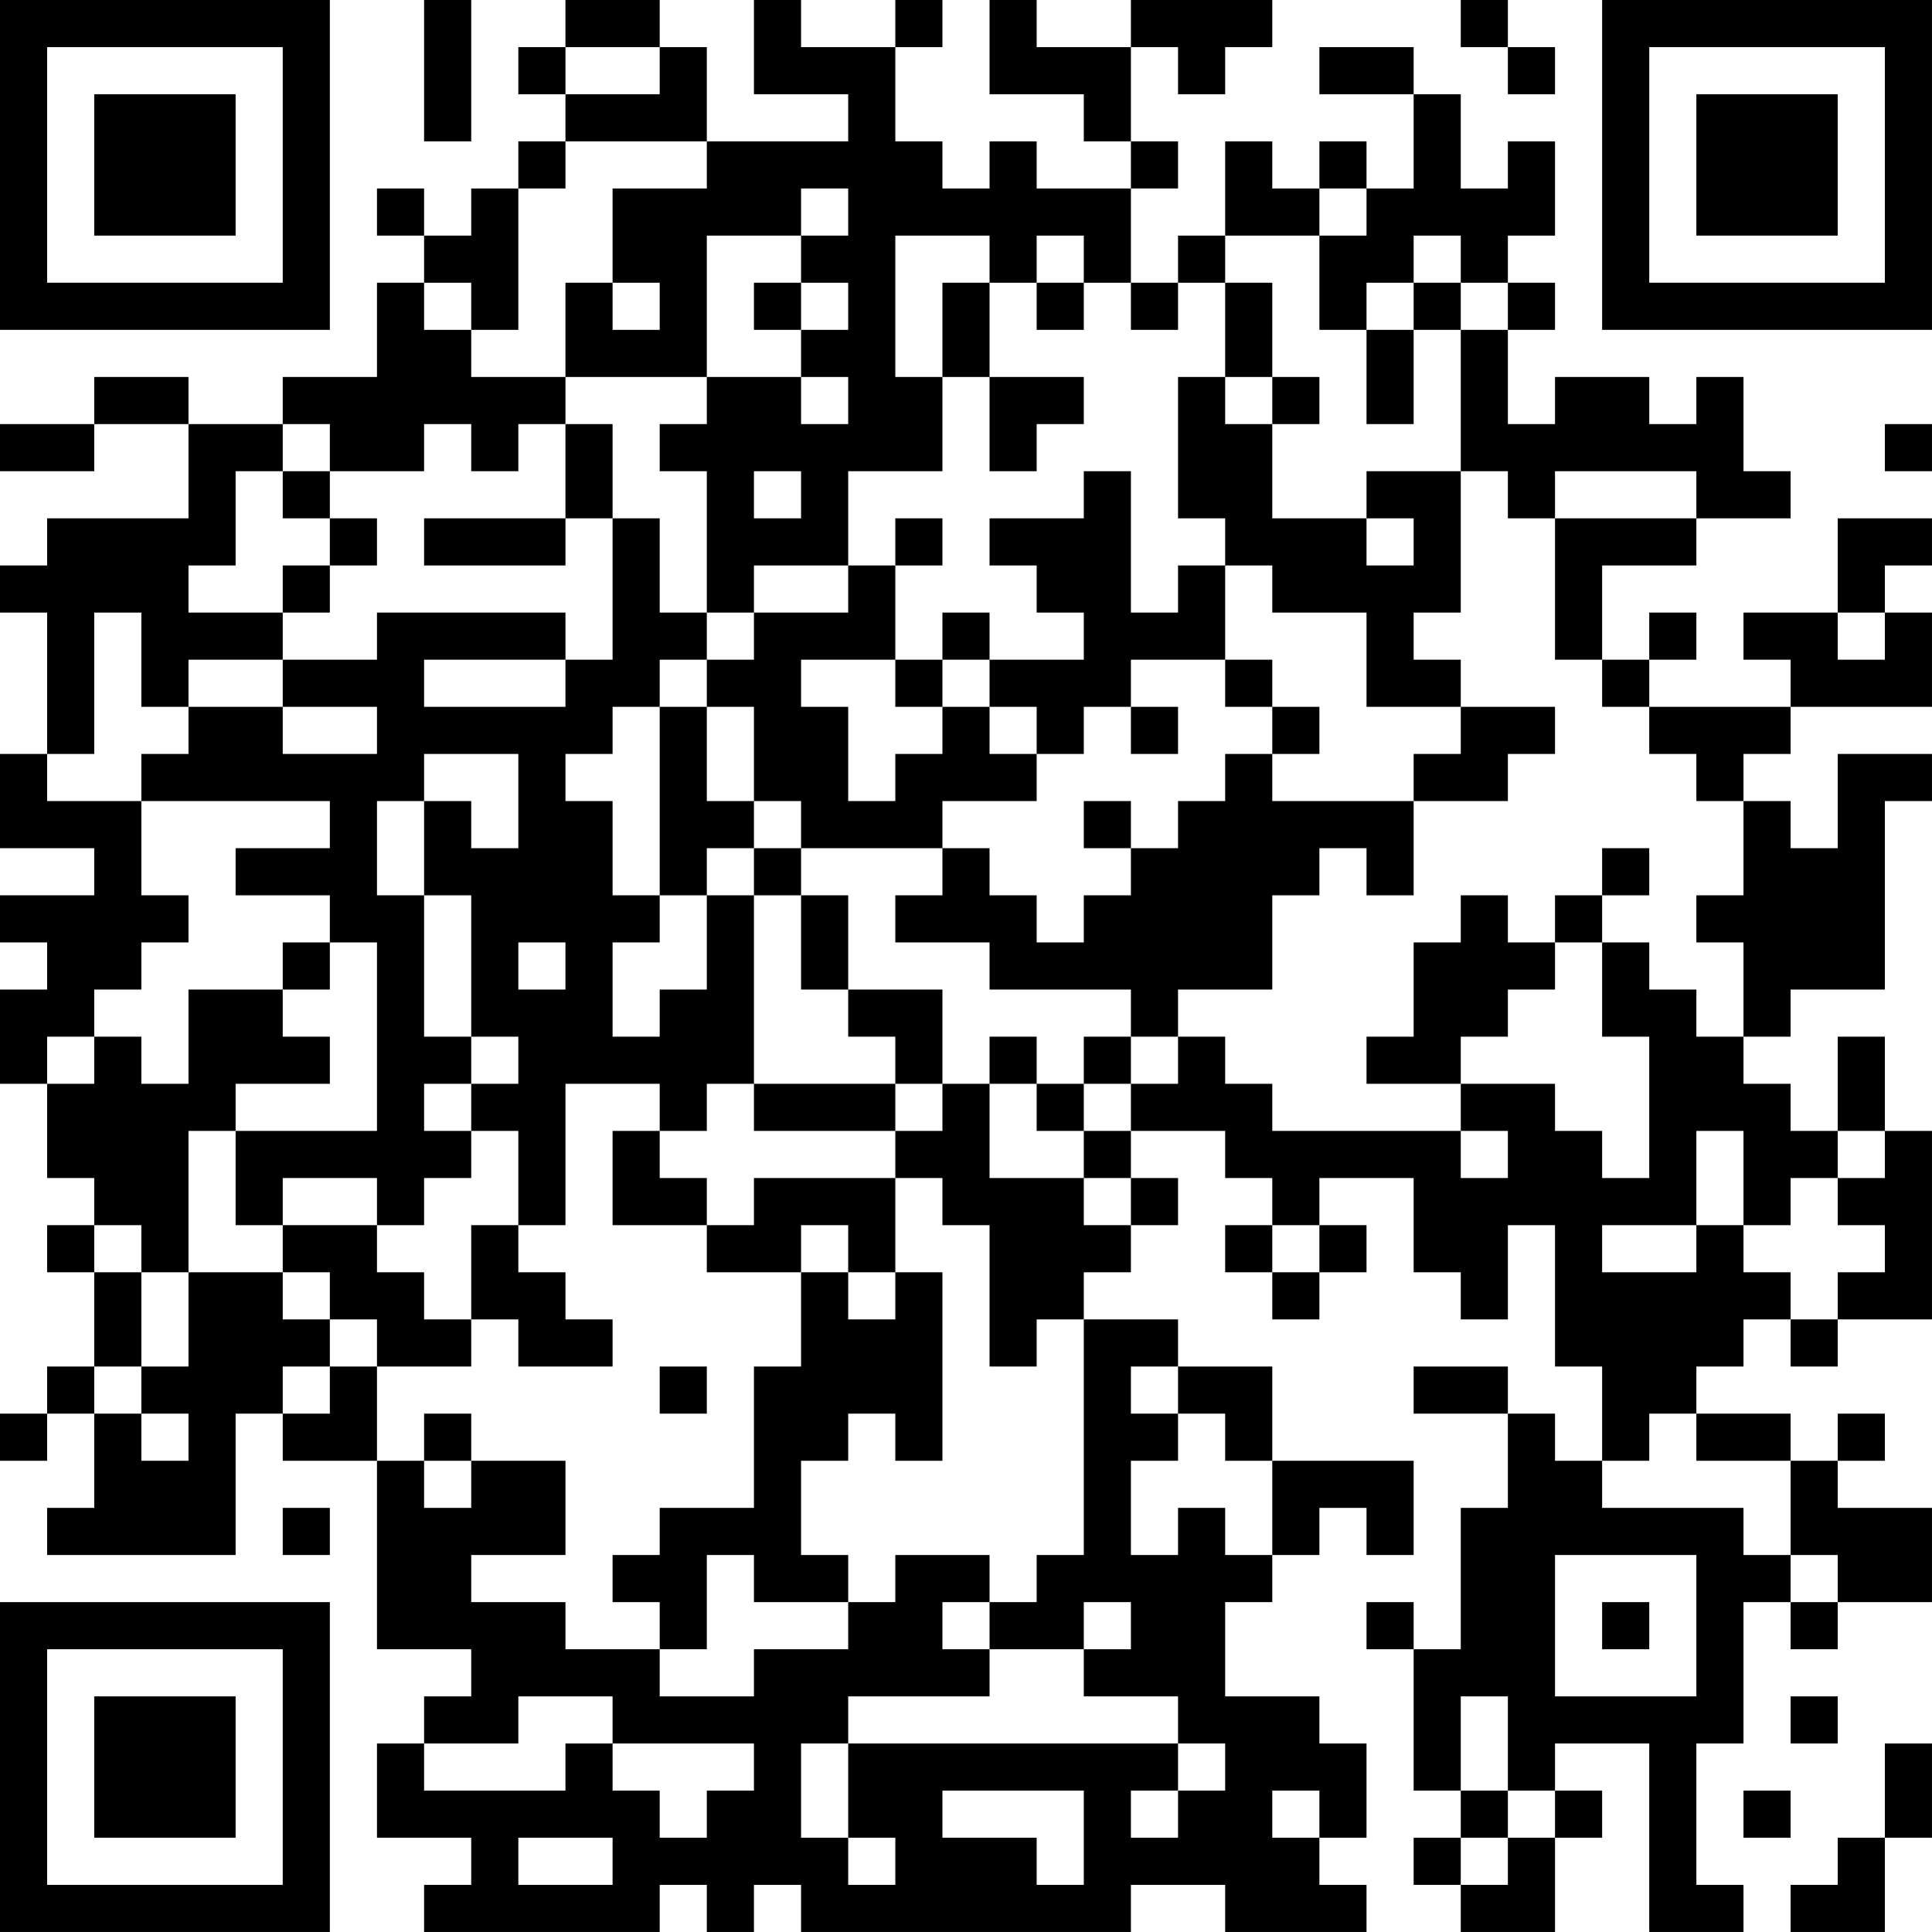 <?xml version="1.0" encoding="UTF-8"?>
<svg xmlns="http://www.w3.org/2000/svg" version="1.1" width="200" height="200" viewBox="0 0 200 200"><rect x="0" y="0" width="200" height="200" fill="#ffffff"/><g transform="scale(4.878)"><g transform="translate(0,0)"><path fill-rule="evenodd" d="M9 0L9 3L10 3L10 0ZM12 0L12 1L11 1L11 2L12 2L12 3L11 3L11 4L10 4L10 5L9 5L9 4L8 4L8 5L9 5L9 6L8 6L8 8L6 8L6 9L4 9L4 8L2 8L2 9L0 9L0 10L2 10L2 9L4 9L4 11L1 11L1 12L0 12L0 13L1 13L1 16L0 16L0 18L2 18L2 19L0 19L0 20L1 20L1 21L0 21L0 23L1 23L1 25L2 25L2 26L1 26L1 27L2 27L2 29L1 29L1 30L0 30L0 31L1 31L1 30L2 30L2 32L1 32L1 33L5 33L5 30L6 30L6 31L8 31L8 35L10 35L10 36L9 36L9 37L8 37L8 39L10 39L10 40L9 40L9 41L14 41L14 40L15 40L15 41L16 41L16 40L17 40L17 41L24 41L24 40L26 40L26 41L29 41L29 40L28 40L28 39L29 39L29 37L28 37L28 36L26 36L26 34L27 34L27 33L28 33L28 32L29 32L29 33L30 33L30 31L27 31L27 29L25 29L25 28L23 28L23 27L24 27L24 26L25 26L25 25L24 25L24 24L26 24L26 25L27 25L27 26L26 26L26 27L27 27L27 28L28 28L28 27L29 27L29 26L28 26L28 25L30 25L30 27L31 27L31 28L32 28L32 26L33 26L33 29L34 29L34 31L33 31L33 30L32 30L32 29L30 29L30 30L32 30L32 32L31 32L31 35L30 35L30 34L29 34L29 35L30 35L30 38L31 38L31 39L30 39L30 40L31 40L31 41L33 41L33 39L34 39L34 38L33 38L33 37L35 37L35 41L37 41L37 40L36 40L36 37L37 37L37 34L38 34L38 35L39 35L39 34L41 34L41 32L39 32L39 31L40 31L40 30L39 30L39 31L38 31L38 30L36 30L36 29L37 29L37 28L38 28L38 29L39 29L39 28L41 28L41 24L40 24L40 22L39 22L39 24L38 24L38 23L37 23L37 22L38 22L38 21L40 21L40 17L41 17L41 16L39 16L39 18L38 18L38 17L37 17L37 16L38 16L38 15L41 15L41 13L40 13L40 12L41 12L41 11L39 11L39 13L37 13L37 14L38 14L38 15L35 15L35 14L36 14L36 13L35 13L35 14L34 14L34 12L36 12L36 11L38 11L38 10L37 10L37 8L36 8L36 9L35 9L35 8L33 8L33 9L32 9L32 7L33 7L33 6L32 6L32 5L33 5L33 3L32 3L32 4L31 4L31 2L30 2L30 1L28 1L28 2L30 2L30 4L29 4L29 3L28 3L28 4L27 4L27 3L26 3L26 5L25 5L25 6L24 6L24 4L25 4L25 3L24 3L24 1L25 1L25 2L26 2L26 1L27 1L27 0L24 0L24 1L22 1L22 0L21 0L21 2L23 2L23 3L24 3L24 4L22 4L22 3L21 3L21 4L20 4L20 3L19 3L19 1L20 1L20 0L19 0L19 1L17 1L17 0L16 0L16 2L18 2L18 3L15 3L15 1L14 1L14 0ZM31 0L31 1L32 1L32 2L33 2L33 1L32 1L32 0ZM12 1L12 2L14 2L14 1ZM12 3L12 4L11 4L11 7L10 7L10 6L9 6L9 7L10 7L10 8L12 8L12 9L11 9L11 10L10 10L10 9L9 9L9 10L7 10L7 9L6 9L6 10L5 10L5 12L4 12L4 13L6 13L6 14L4 14L4 15L3 15L3 13L2 13L2 16L1 16L1 17L3 17L3 19L4 19L4 20L3 20L3 21L2 21L2 22L1 22L1 23L2 23L2 22L3 22L3 23L4 23L4 21L6 21L6 22L7 22L7 23L5 23L5 24L4 24L4 27L3 27L3 26L2 26L2 27L3 27L3 29L2 29L2 30L3 30L3 31L4 31L4 30L3 30L3 29L4 29L4 27L6 27L6 28L7 28L7 29L6 29L6 30L7 30L7 29L8 29L8 31L9 31L9 32L10 32L10 31L12 31L12 33L10 33L10 34L12 34L12 35L14 35L14 36L16 36L16 35L18 35L18 34L19 34L19 33L21 33L21 34L20 34L20 35L21 35L21 36L18 36L18 37L17 37L17 39L18 39L18 40L19 40L19 39L18 39L18 37L25 37L25 38L24 38L24 39L25 39L25 38L26 38L26 37L25 37L25 36L23 36L23 35L24 35L24 34L23 34L23 35L21 35L21 34L22 34L22 33L23 33L23 28L22 28L22 29L21 29L21 26L20 26L20 25L19 25L19 24L20 24L20 23L21 23L21 25L23 25L23 26L24 26L24 25L23 25L23 24L24 24L24 23L25 23L25 22L26 22L26 23L27 23L27 24L31 24L31 25L32 25L32 24L31 24L31 23L33 23L33 24L34 24L34 25L35 25L35 22L34 22L34 20L35 20L35 21L36 21L36 22L37 22L37 20L36 20L36 19L37 19L37 17L36 17L36 16L35 16L35 15L34 15L34 14L33 14L33 11L36 11L36 10L33 10L33 11L32 11L32 10L31 10L31 7L32 7L32 6L31 6L31 5L30 5L30 6L29 6L29 7L28 7L28 5L29 5L29 4L28 4L28 5L26 5L26 6L25 6L25 7L24 7L24 6L23 6L23 5L22 5L22 6L21 6L21 5L19 5L19 8L20 8L20 10L18 10L18 12L16 12L16 13L15 13L15 10L14 10L14 9L15 9L15 8L17 8L17 9L18 9L18 8L17 8L17 7L18 7L18 6L17 6L17 5L18 5L18 4L17 4L17 5L15 5L15 8L12 8L12 6L13 6L13 7L14 7L14 6L13 6L13 4L15 4L15 3ZM16 6L16 7L17 7L17 6ZM20 6L20 8L21 8L21 10L22 10L22 9L23 9L23 8L21 8L21 6ZM22 6L22 7L23 7L23 6ZM26 6L26 8L25 8L25 11L26 11L26 12L25 12L25 13L24 13L24 10L23 10L23 11L21 11L21 12L22 12L22 13L23 13L23 14L21 14L21 13L20 13L20 14L19 14L19 12L20 12L20 11L19 11L19 12L18 12L18 13L16 13L16 14L15 14L15 13L14 13L14 11L13 11L13 9L12 9L12 11L9 11L9 12L12 12L12 11L13 11L13 14L12 14L12 13L8 13L8 14L6 14L6 15L4 15L4 16L3 16L3 17L7 17L7 18L5 18L5 19L7 19L7 20L6 20L6 21L7 21L7 20L8 20L8 24L5 24L5 26L6 26L6 27L7 27L7 28L8 28L8 29L10 29L10 28L11 28L11 29L13 29L13 28L12 28L12 27L11 27L11 26L12 26L12 23L14 23L14 24L13 24L13 26L15 26L15 27L17 27L17 29L16 29L16 32L14 32L14 33L13 33L13 34L14 34L14 35L15 35L15 33L16 33L16 34L18 34L18 33L17 33L17 31L18 31L18 30L19 30L19 31L20 31L20 27L19 27L19 25L16 25L16 26L15 26L15 25L14 25L14 24L15 24L15 23L16 23L16 24L19 24L19 23L20 23L20 21L18 21L18 19L17 19L17 18L20 18L20 19L19 19L19 20L21 20L21 21L24 21L24 22L23 22L23 23L22 23L22 22L21 22L21 23L22 23L22 24L23 24L23 23L24 23L24 22L25 22L25 21L27 21L27 19L28 19L28 18L29 18L29 19L30 19L30 17L32 17L32 16L33 16L33 15L31 15L31 14L30 14L30 13L31 13L31 10L29 10L29 11L27 11L27 9L28 9L28 8L27 8L27 6ZM30 6L30 7L29 7L29 9L30 9L30 7L31 7L31 6ZM26 8L26 9L27 9L27 8ZM40 9L40 10L41 10L41 9ZM6 10L6 11L7 11L7 12L6 12L6 13L7 13L7 12L8 12L8 11L7 11L7 10ZM16 10L16 11L17 11L17 10ZM29 11L29 12L30 12L30 11ZM26 12L26 14L24 14L24 15L23 15L23 16L22 16L22 15L21 15L21 14L20 14L20 15L19 15L19 14L17 14L17 15L18 15L18 17L19 17L19 16L20 16L20 15L21 15L21 16L22 16L22 17L20 17L20 18L21 18L21 19L22 19L22 20L23 20L23 19L24 19L24 18L25 18L25 17L26 17L26 16L27 16L27 17L30 17L30 16L31 16L31 15L29 15L29 13L27 13L27 12ZM39 13L39 14L40 14L40 13ZM9 14L9 15L12 15L12 14ZM14 14L14 15L13 15L13 16L12 16L12 17L13 17L13 19L14 19L14 20L13 20L13 22L14 22L14 21L15 21L15 19L16 19L16 23L19 23L19 22L18 22L18 21L17 21L17 19L16 19L16 18L17 18L17 17L16 17L16 15L15 15L15 14ZM26 14L26 15L27 15L27 16L28 16L28 15L27 15L27 14ZM6 15L6 16L8 16L8 15ZM14 15L14 19L15 19L15 18L16 18L16 17L15 17L15 15ZM24 15L24 16L25 16L25 15ZM9 16L9 17L8 17L8 19L9 19L9 22L10 22L10 23L9 23L9 24L10 24L10 25L9 25L9 26L8 26L8 25L6 25L6 26L8 26L8 27L9 27L9 28L10 28L10 26L11 26L11 24L10 24L10 23L11 23L11 22L10 22L10 19L9 19L9 17L10 17L10 18L11 18L11 16ZM23 17L23 18L24 18L24 17ZM34 18L34 19L33 19L33 20L32 20L32 19L31 19L31 20L30 20L30 22L29 22L29 23L31 23L31 22L32 22L32 21L33 21L33 20L34 20L34 19L35 19L35 18ZM11 20L11 21L12 21L12 20ZM36 24L36 26L34 26L34 27L36 27L36 26L37 26L37 27L38 27L38 28L39 28L39 27L40 27L40 26L39 26L39 25L40 25L40 24L39 24L39 25L38 25L38 26L37 26L37 24ZM17 26L17 27L18 27L18 28L19 28L19 27L18 27L18 26ZM27 26L27 27L28 27L28 26ZM14 29L14 30L15 30L15 29ZM24 29L24 30L25 30L25 31L24 31L24 33L25 33L25 32L26 32L26 33L27 33L27 31L26 31L26 30L25 30L25 29ZM9 30L9 31L10 31L10 30ZM35 30L35 31L34 31L34 32L37 32L37 33L38 33L38 34L39 34L39 33L38 33L38 31L36 31L36 30ZM6 32L6 33L7 33L7 32ZM33 33L33 36L36 36L36 33ZM34 34L34 35L35 35L35 34ZM11 36L11 37L9 37L9 38L12 38L12 37L13 37L13 38L14 38L14 39L15 39L15 38L16 38L16 37L13 37L13 36ZM31 36L31 38L32 38L32 39L31 39L31 40L32 40L32 39L33 39L33 38L32 38L32 36ZM38 36L38 37L39 37L39 36ZM40 37L40 39L39 39L39 40L38 40L38 41L40 41L40 39L41 39L41 37ZM20 38L20 39L22 39L22 40L23 40L23 38ZM27 38L27 39L28 39L28 38ZM37 38L37 39L38 39L38 38ZM11 39L11 40L13 40L13 39ZM0 0L0 7L7 7L7 0ZM1 1L1 6L6 6L6 1ZM2 2L2 5L5 5L5 2ZM34 0L34 7L41 7L41 0ZM35 1L35 6L40 6L40 1ZM36 2L36 5L39 5L39 2ZM0 34L0 41L7 41L7 34ZM1 35L1 40L6 40L6 35ZM2 36L2 39L5 39L5 36Z" fill="#000000"/></g></g></svg>
